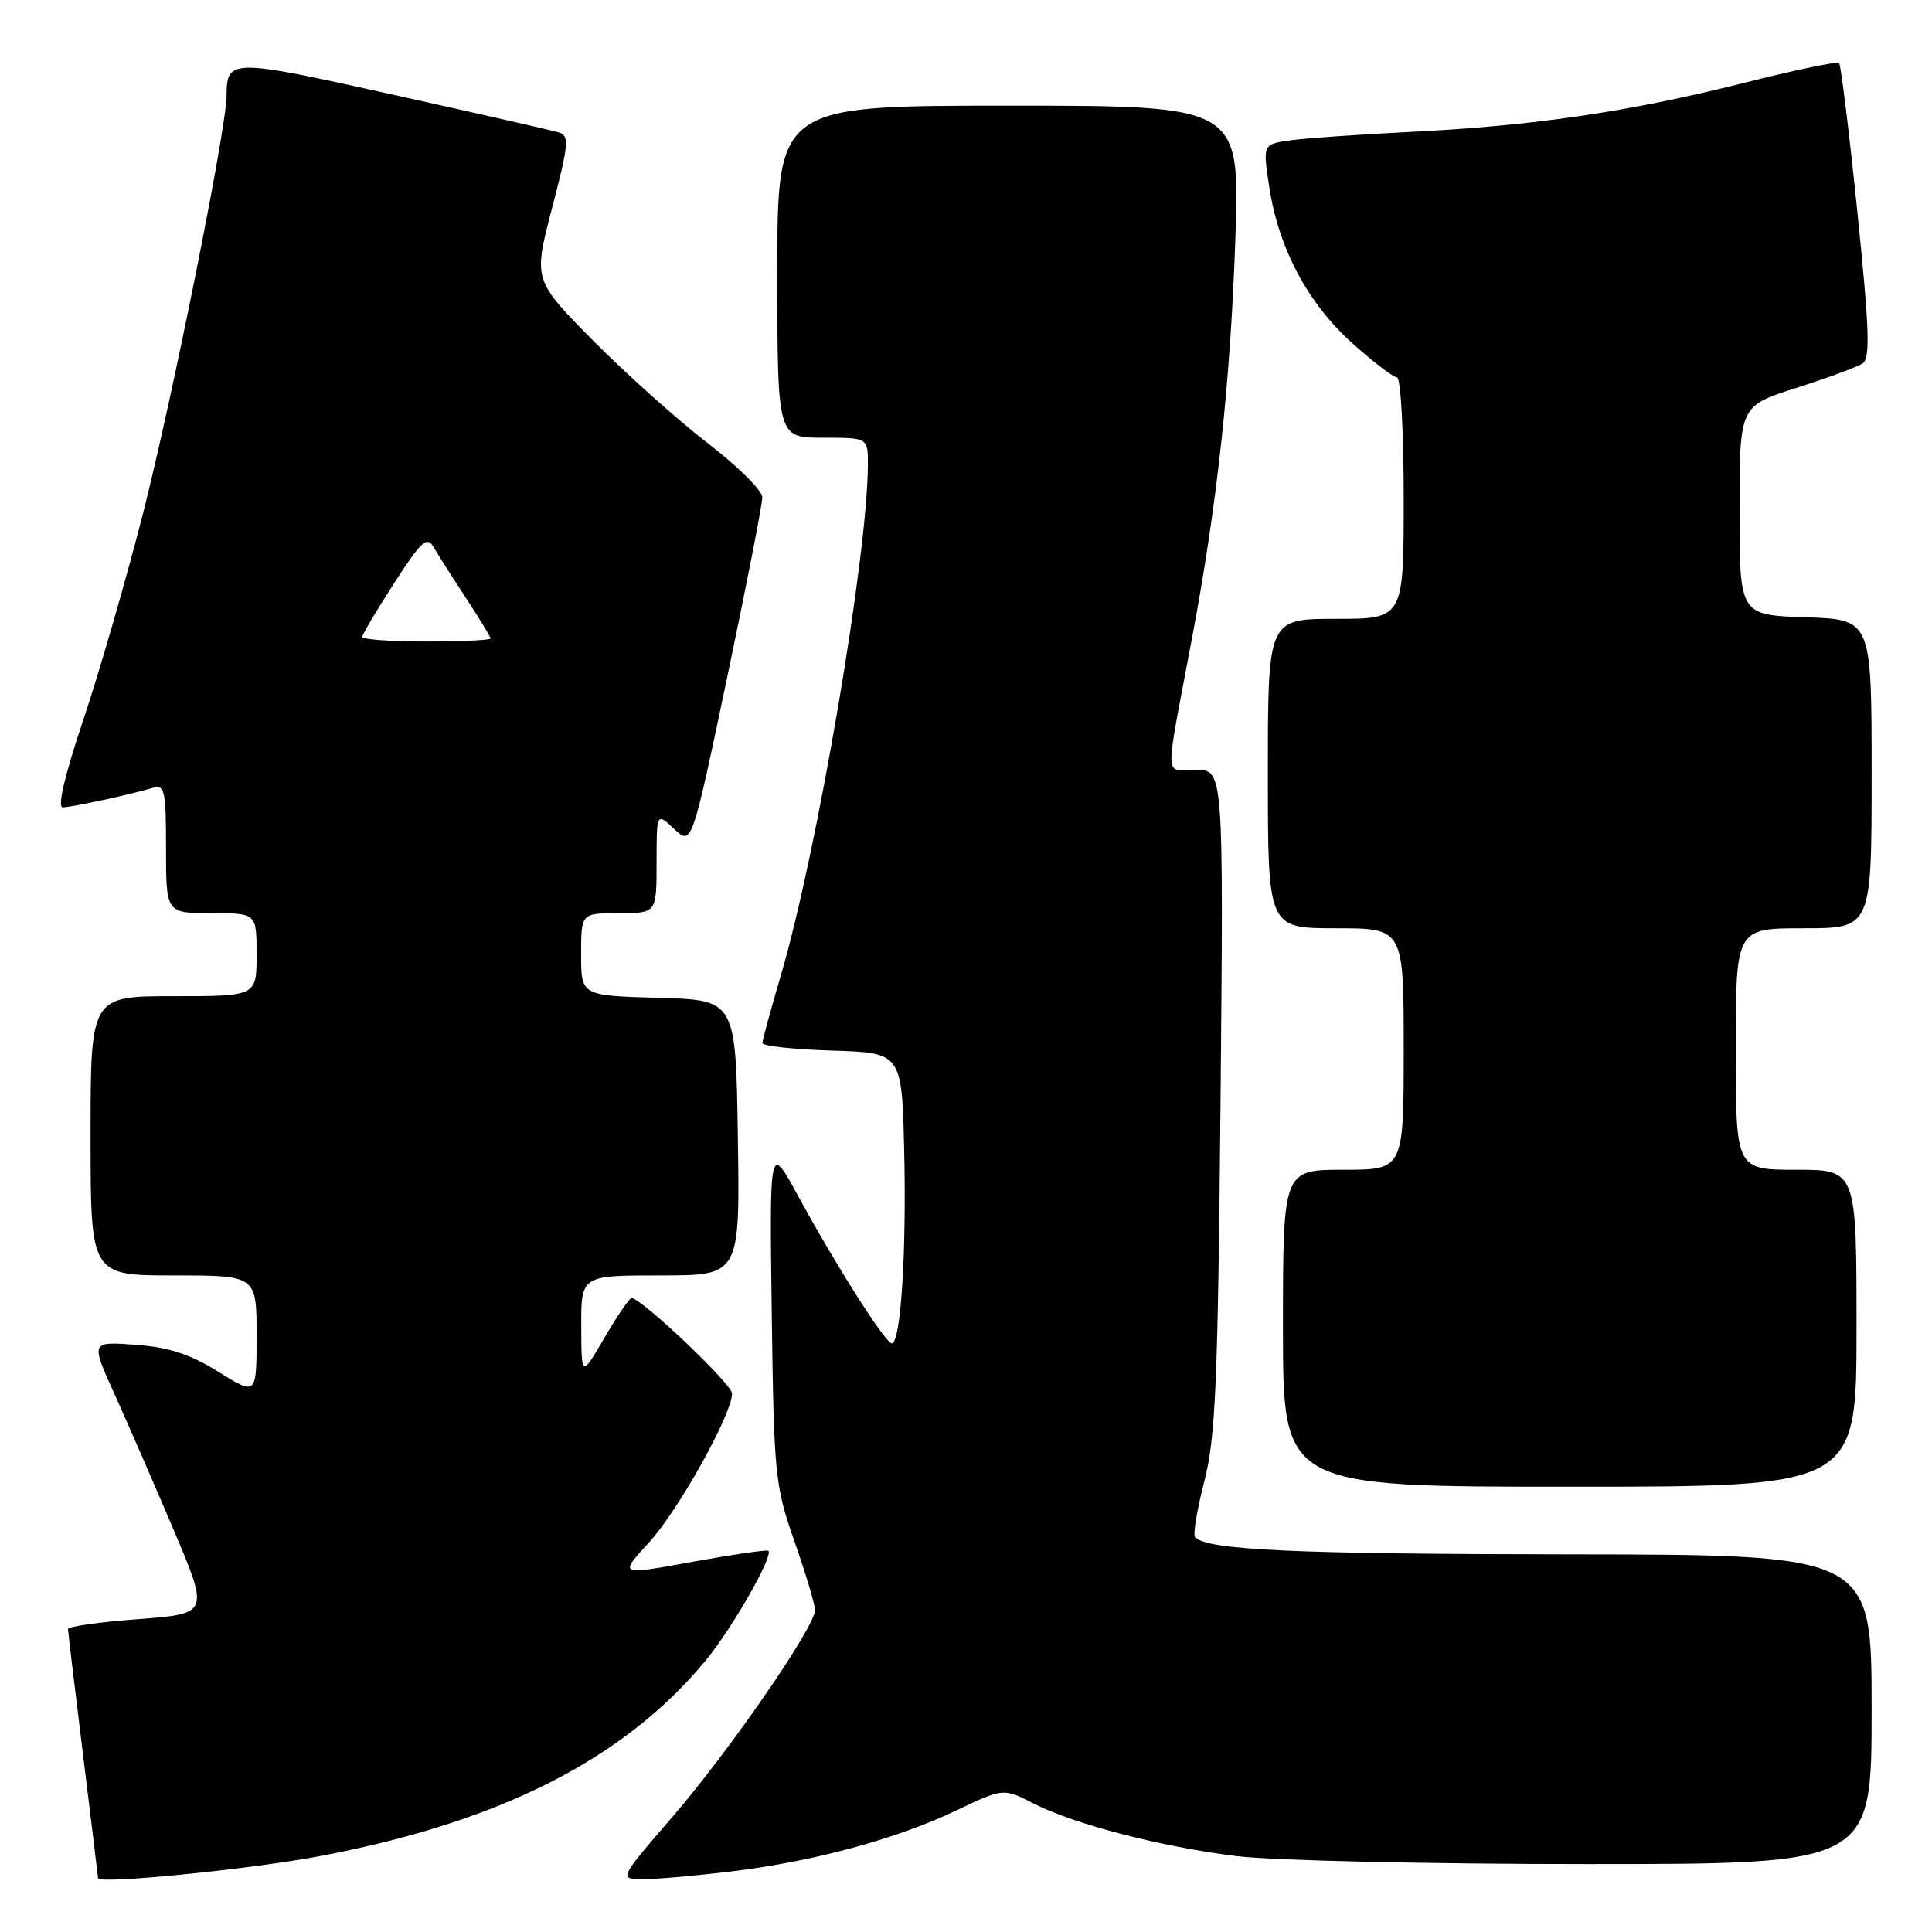 <?xml version="1.0" encoding="UTF-8" standalone="no"?>
<!DOCTYPE svg PUBLIC "-//W3C//DTD SVG 1.1//EN" "http://www.w3.org/Graphics/SVG/1.1/DTD/svg11.dtd" >
<svg xmlns="http://www.w3.org/2000/svg" xmlns:xlink="http://www.w3.org/1999/xlink" version="1.1" viewBox="0 0 256 256">
 <g >
 <path fill="currentColor"
d=" M 42.59 245.91 C 66.32 241.39 82.68 233.09 93.48 220.06 C 96.95 215.87 102.51 206.17 101.82 205.49 C 101.64 205.32 97.11 205.98 91.75 206.95 C 82.00 208.73 82.00 208.73 85.95 204.44 C 89.83 200.23 97.00 187.39 97.00 184.65 C 97.00 183.41 84.99 172.00 83.68 172.00 C 83.40 172.00 81.79 174.36 80.10 177.25 C 77.04 182.50 77.04 182.50 77.02 175.75 C 77.00 169.00 77.00 169.00 87.52 169.00 C 98.05 169.00 98.05 169.00 97.77 150.75 C 97.50 132.50 97.50 132.50 87.25 132.22 C 77.00 131.93 77.00 131.93 77.00 126.47 C 77.00 121.00 77.00 121.00 82.00 121.00 C 87.00 121.00 87.00 121.00 87.00 114.33 C 87.00 107.65 87.00 107.65 89.34 109.85 C 91.67 112.04 91.67 112.04 96.35 89.77 C 98.92 77.52 101.02 66.77 101.01 65.89 C 101.01 65.00 97.74 61.77 93.75 58.70 C 89.76 55.63 82.94 49.52 78.58 45.12 C 70.66 37.11 70.66 37.11 73.15 27.57 C 75.36 19.14 75.46 17.97 74.07 17.55 C 73.21 17.29 63.30 15.03 52.06 12.54 C 30.50 7.75 30.05 7.75 30.02 12.72 C 29.99 17.10 22.84 52.79 18.91 68.19 C 16.70 76.83 13.15 89.09 11.02 95.44 C 8.56 102.77 7.57 106.99 8.32 106.98 C 9.59 106.95 17.38 105.26 20.25 104.40 C 21.82 103.92 22.00 104.74 22.00 112.43 C 22.00 121.00 22.00 121.00 28.00 121.00 C 34.00 121.00 34.00 121.00 34.00 126.50 C 34.00 132.00 34.00 132.00 23.00 132.00 C 12.00 132.00 12.00 132.00 12.00 150.50 C 12.00 169.00 12.00 169.00 23.00 169.00 C 34.00 169.00 34.00 169.00 34.00 176.96 C 34.00 184.92 34.00 184.92 28.93 181.77 C 25.16 179.42 22.35 178.51 17.94 178.19 C 12.02 177.76 12.02 177.76 15.13 184.63 C 16.85 188.41 20.38 196.53 22.99 202.67 C 27.72 213.83 27.72 213.83 18.36 214.54 C 13.21 214.92 9.00 215.52 9.01 215.87 C 9.02 216.22 9.91 223.70 11.00 232.50 C 12.09 241.30 12.98 248.67 12.99 248.87 C 13.01 249.71 33.24 247.69 42.59 245.91 Z  M 97.03 247.96 C 107.88 246.64 118.82 243.67 126.71 239.90 C 132.94 236.93 132.94 236.93 136.90 238.95 C 142.39 241.75 153.91 244.73 163.97 245.96 C 168.63 246.53 189.45 247.00 210.22 247.00 C 248.00 247.00 248.00 247.00 248.00 226.50 C 248.00 206.00 248.00 206.00 207.75 205.96 C 171.50 205.92 160.06 205.39 158.36 203.70 C 158.06 203.39 158.60 200.07 159.57 196.32 C 161.08 190.45 161.38 183.39 161.73 145.75 C 162.13 102.00 162.13 102.00 158.44 102.00 C 154.20 102.00 154.26 104.15 157.96 84.50 C 161.28 66.84 163.03 50.75 163.69 31.75 C 164.31 14.00 164.31 14.00 133.65 14.00 C 103.00 14.00 103.00 14.00 103.00 36.00 C 103.00 58.00 103.00 58.00 109.00 58.00 C 115.00 58.00 115.00 58.00 115.00 61.46 C 115.00 73.39 108.32 112.70 103.50 129.13 C 102.15 133.73 101.03 137.82 101.02 138.21 C 101.01 138.60 105.16 139.05 110.25 139.21 C 119.50 139.50 119.50 139.50 119.81 152.50 C 120.13 165.90 119.35 178.00 118.17 178.00 C 117.32 178.00 110.80 167.73 105.77 158.50 C 101.96 151.50 101.96 151.50 102.26 174.00 C 102.55 195.51 102.68 196.84 105.28 204.27 C 106.78 208.55 108.00 212.63 108.00 213.35 C 108.00 215.55 96.62 232.05 89.10 240.75 C 81.97 249.00 81.97 249.00 85.26 249.00 C 87.07 249.00 92.37 248.53 97.03 247.96 Z  M 246.00 176.00 C 246.00 155.00 246.00 155.00 238.00 155.00 C 230.00 155.00 230.00 155.00 230.00 139.00 C 230.00 123.00 230.00 123.00 239.00 123.00 C 248.00 123.00 248.00 123.00 248.00 102.54 C 248.00 82.08 248.00 82.08 239.25 81.79 C 230.50 81.50 230.50 81.50 230.50 67.65 C 230.50 53.80 230.50 53.80 238.00 51.41 C 242.12 50.09 246.08 48.63 246.79 48.17 C 247.84 47.49 247.71 43.70 246.11 28.06 C 245.02 17.47 243.93 8.60 243.69 8.35 C 243.44 8.11 237.74 9.30 231.01 11.00 C 215.89 14.81 203.24 16.67 187.00 17.47 C 180.12 17.81 172.88 18.32 170.91 18.60 C 167.32 19.12 167.32 19.12 168.19 24.81 C 169.43 32.91 173.29 40.18 179.16 45.45 C 181.94 47.95 184.62 50.00 185.11 50.00 C 185.60 50.00 186.00 57.20 186.00 66.00 C 186.00 82.00 186.00 82.00 177.00 82.00 C 168.00 82.00 168.00 82.00 168.00 102.50 C 168.00 123.00 168.00 123.00 177.00 123.00 C 186.00 123.00 186.00 123.00 186.00 139.00 C 186.00 155.00 186.00 155.00 178.00 155.00 C 170.00 155.00 170.00 155.00 170.00 176.00 C 170.00 197.00 170.00 197.00 208.00 197.00 C 246.00 197.00 246.00 197.00 246.00 176.00 Z  M 48.00 84.40 C 48.00 84.07 49.90 80.86 52.22 77.28 C 55.86 71.64 56.58 70.99 57.47 72.52 C 58.04 73.49 59.96 76.52 61.75 79.25 C 63.54 81.97 65.00 84.38 65.00 84.60 C 65.00 84.82 61.17 85.00 56.50 85.00 C 51.83 85.00 48.00 84.73 48.00 84.40 Z "/>
</g>
</svg>